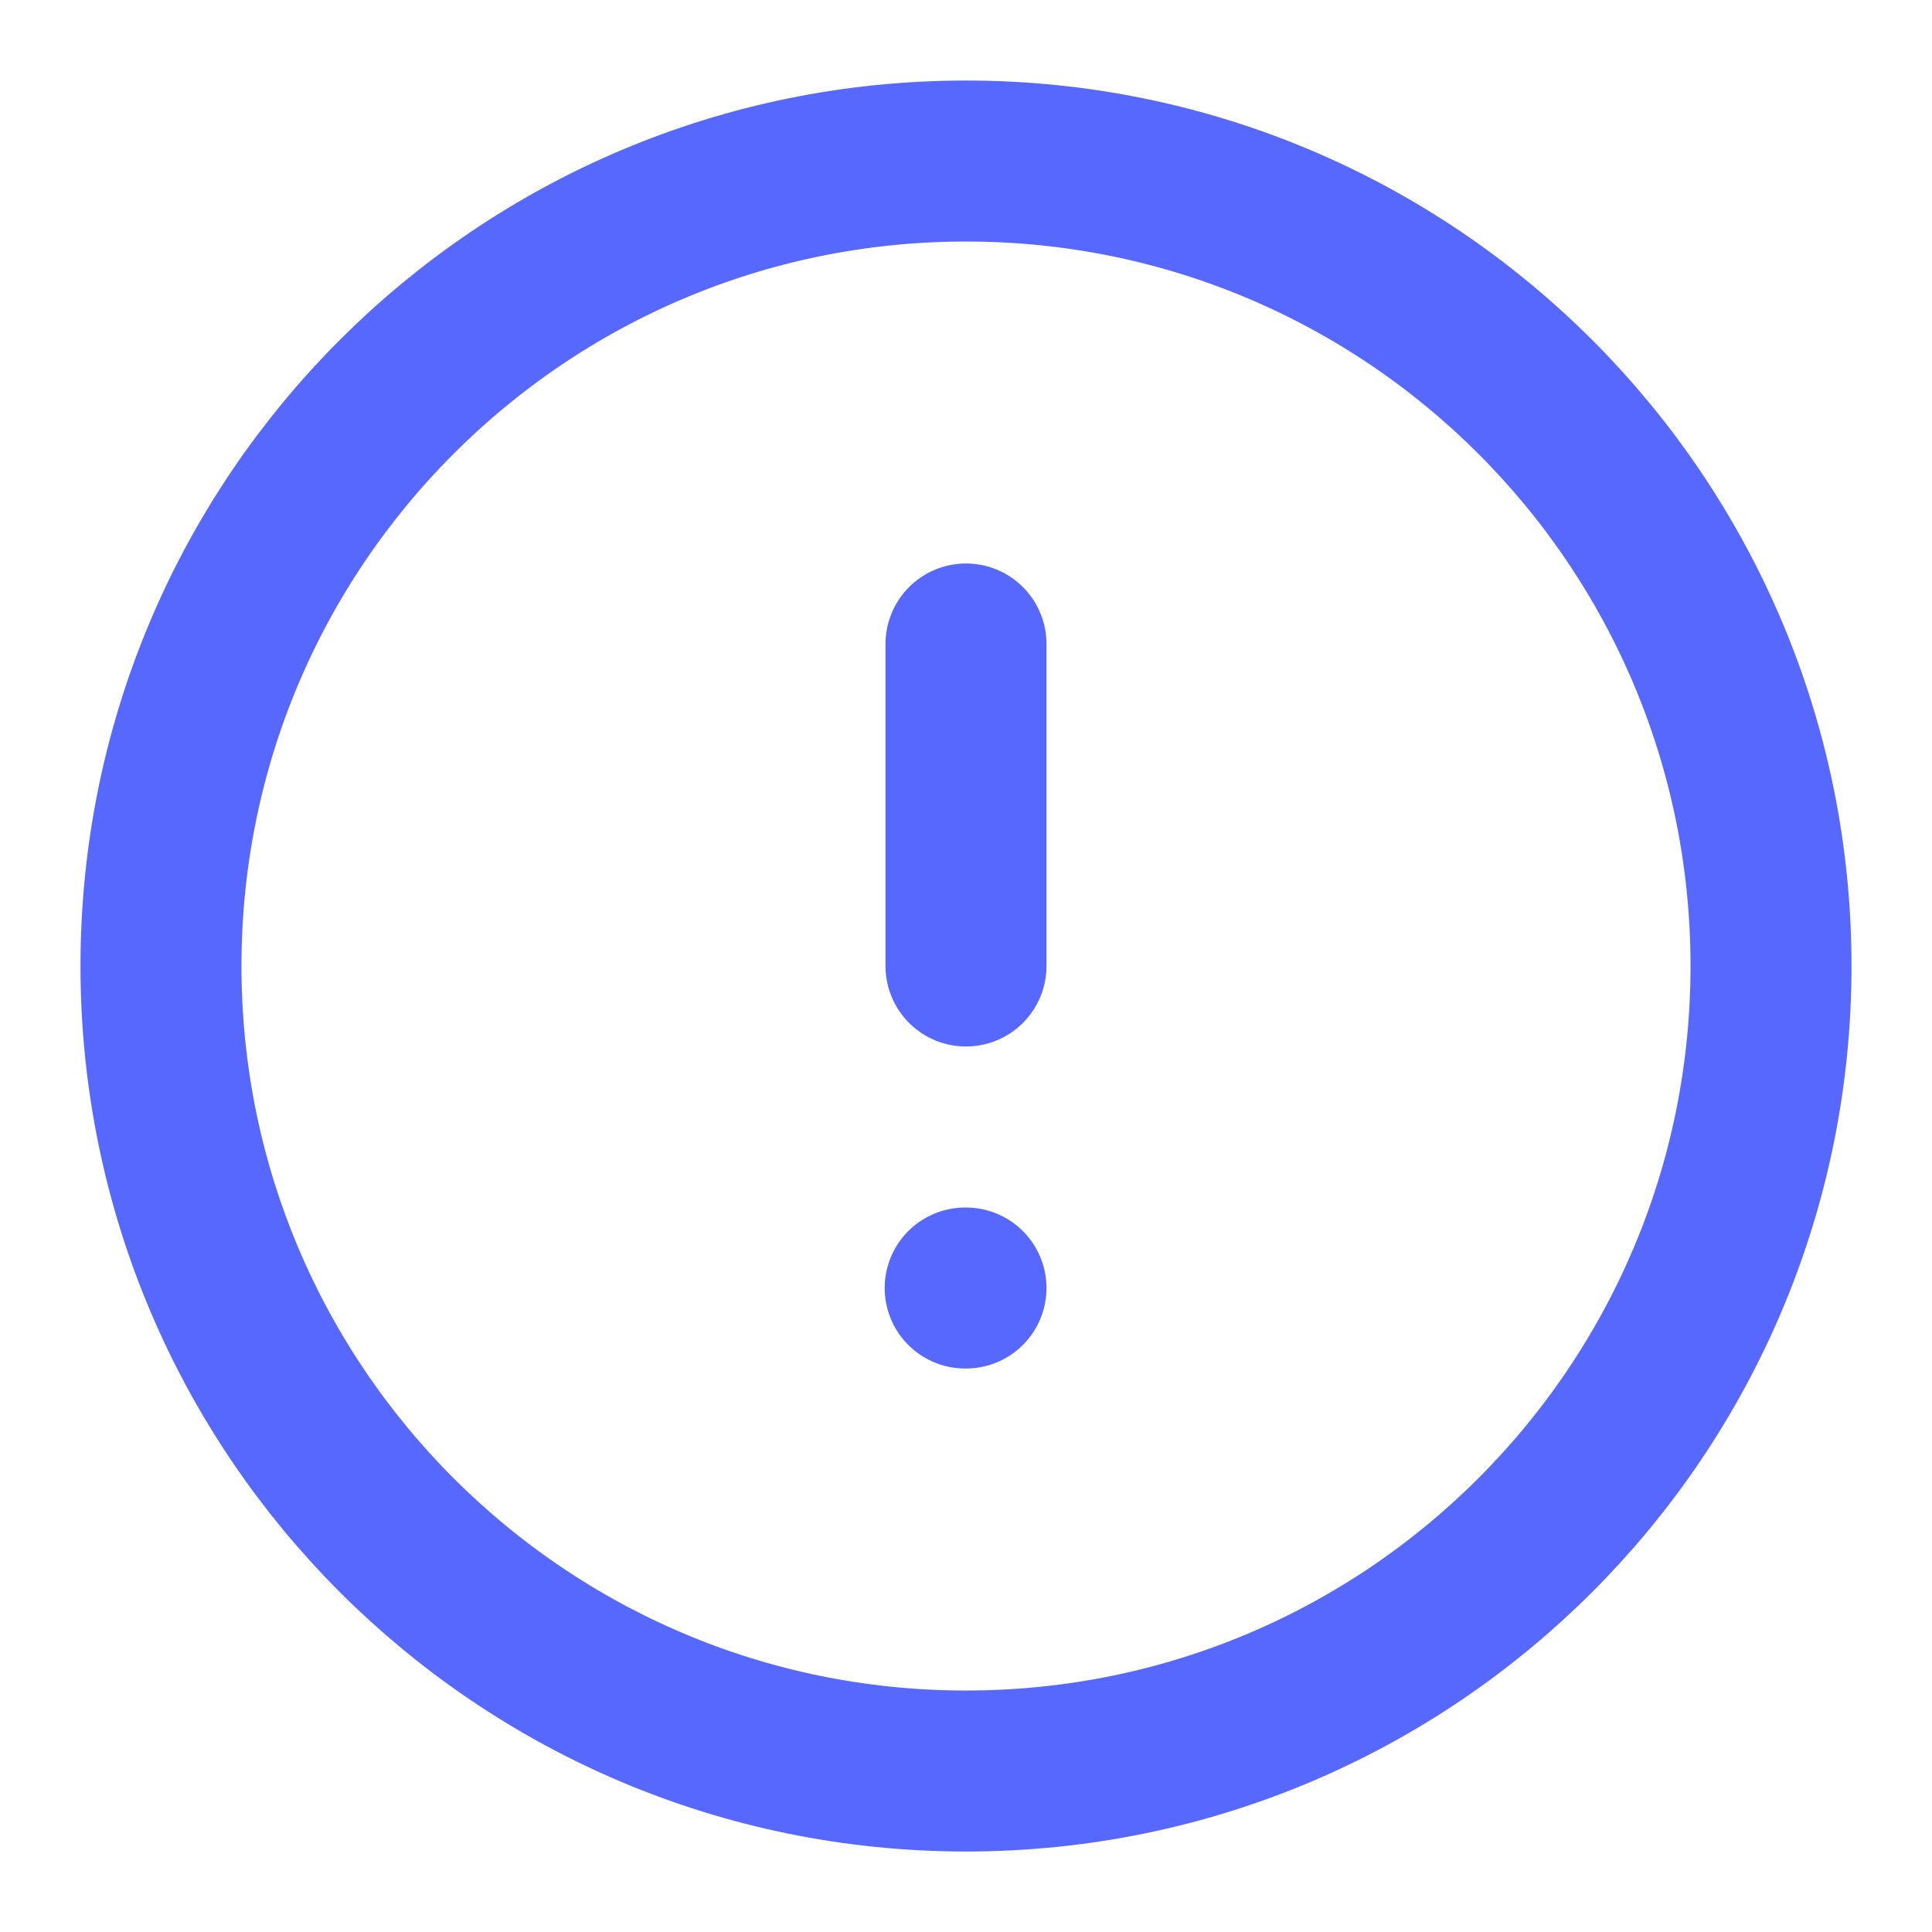<svg width="40" height="40" viewBox="0 0 40 40" fill="none" xmlns="http://www.w3.org/2000/svg">
<g clip-path="url(#clip0_265_3283)">
<g clip-path="url(#clip1_265_3283)">
<path d="M20 3.334C10.795 3.334 3.333 10.796 3.333 20C3.333 29.205 10.795 36.667 20 36.667C29.205 36.667 36.667 29.205 36.667 20C36.667 10.796 29.205 3.334 20 3.334Z" stroke="#5768FF" stroke-width="3.333" stroke-linecap="round" stroke-linejoin="round"/>
<path d="M20 13.333L20 20" stroke="#5768FF" stroke-width="3.333" stroke-linecap="round" stroke-linejoin="round"/>
<path d="M20 26.667L19.983 26.667" stroke="#5768FF" stroke-width="3.333" stroke-linecap="round" stroke-linejoin="round"/>
</g>
</g>
<defs>
<clipPath id="clip0_265_3283">
<rect width="40" height="40" fill="white"/>
</clipPath>
<clipPath id="clip1_265_3283">
<rect width="40" height="40" fill="white"/>
</clipPath>
</defs>
</svg>
